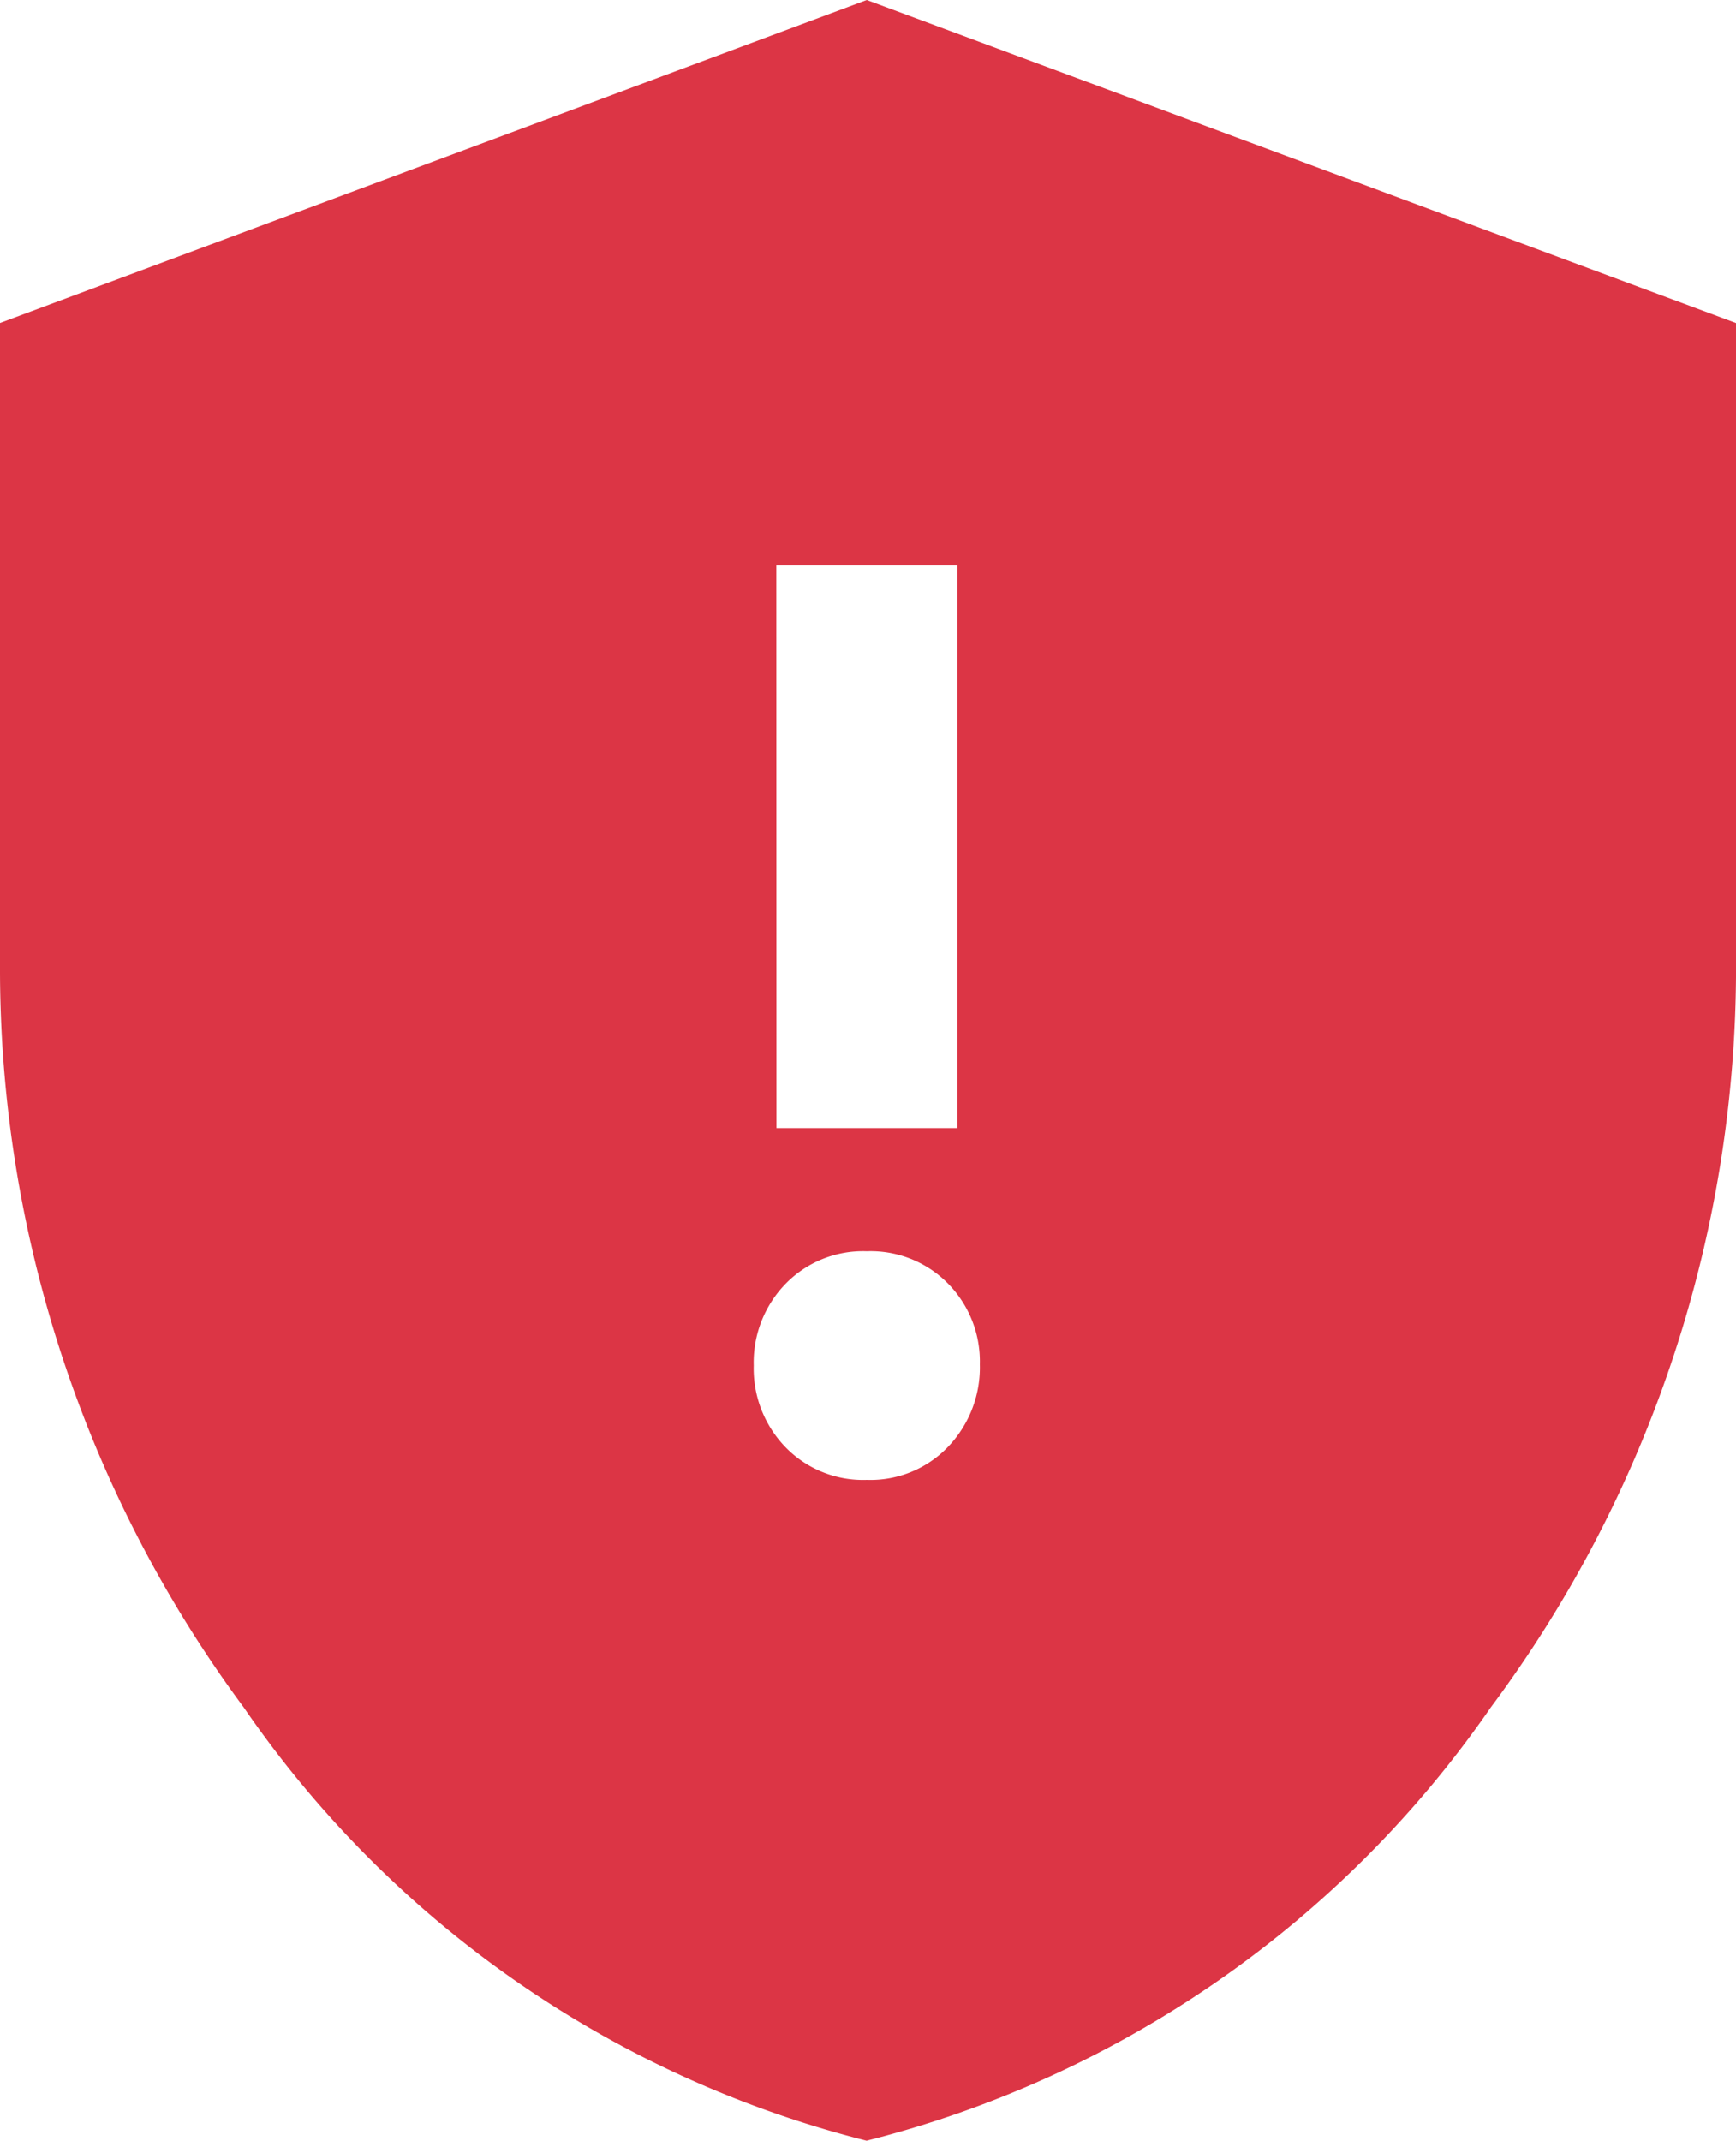 <svg xmlns="http://www.w3.org/2000/svg" width="51.904" height="63.998" viewBox="0 0 51.904 63.998">
  <path id="icon-erroconta" d="M160.915-862.757a3.211,3.211,0,0,0,2.435-.993,3.433,3.433,0,0,0,.946-2.462,3.318,3.318,0,0,0-.946-2.408,3.248,3.248,0,0,0-2.435-.972,3.23,3.23,0,0,0-2.435.982,3.374,3.374,0,0,0-.945,2.435,3.377,3.377,0,0,0,.945,2.435A3.229,3.229,0,0,0,160.915-862.757Zm-2.7-10.516h5.408V-890.1H158.21ZM160.91-843a32.107,32.107,0,0,1-18.62-12.951A37.1,37.1,0,0,1,135-878.131v-19.213L160.915-907l25.99,9.658v19.186a37,37,0,0,1-7.332,22.2A32.275,32.275,0,0,1,160.91-843Z" transform="translate(-135 907)" fill="#dc3545"/>
</svg>
